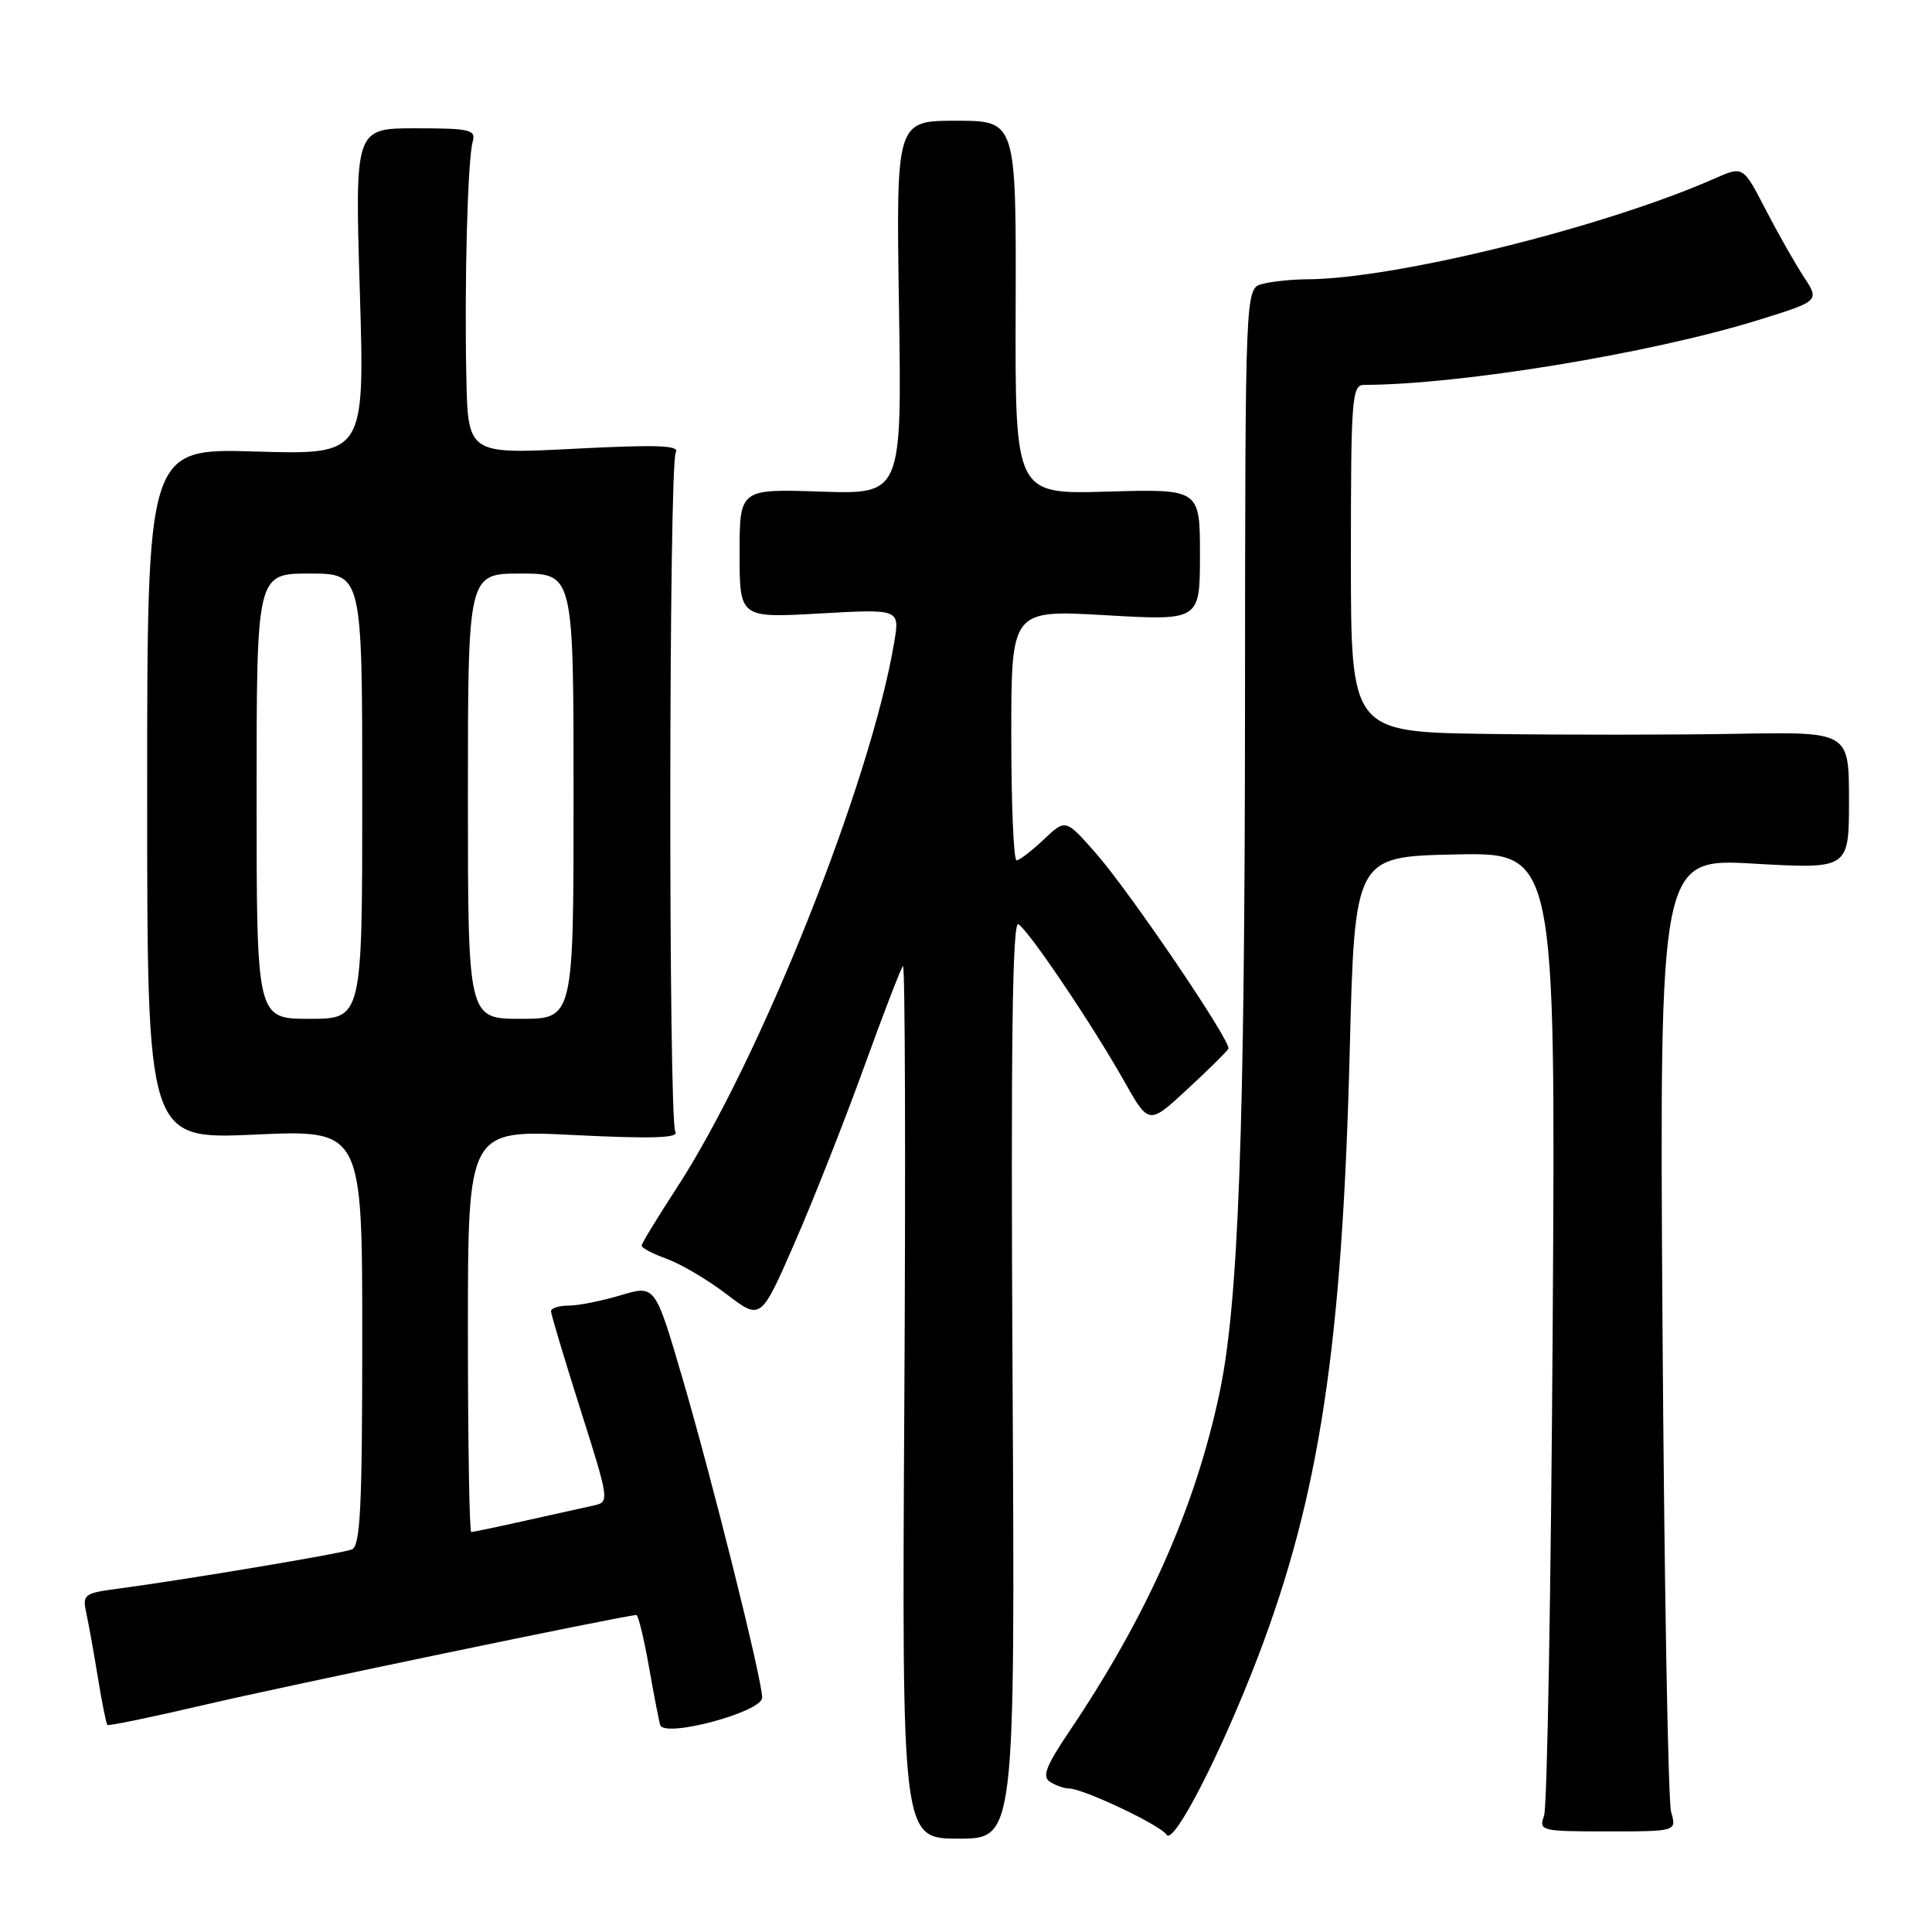 <?xml version="1.0" encoding="UTF-8" standalone="no"?>
<!DOCTYPE svg PUBLIC "-//W3C//DTD SVG 1.1//EN" "http://www.w3.org/Graphics/SVG/1.1/DTD/svg11.dtd" >
<svg xmlns="http://www.w3.org/2000/svg" xmlns:xlink="http://www.w3.org/1999/xlink" version="1.1" viewBox="0 0 256 256">
 <g >
 <path fill="currentColor"
d=" M 134.17 182.71 C 133.93 138.68 134.14 121.97 134.94 122.46 C 136.35 123.33 144.77 135.82 148.97 143.28 C 152.23 149.06 152.23 149.06 157.36 144.30 C 160.19 141.68 162.62 139.28 162.77 138.96 C 163.19 138.05 149.62 118.05 145.16 113.00 C 141.19 108.50 141.19 108.50 138.29 111.25 C 136.69 112.76 135.08 114.00 134.70 114.00 C 134.31 114.00 134.00 106.53 134.00 97.40 C 134.00 80.80 134.00 80.80 146.50 81.52 C 159.00 82.24 159.00 82.24 159.00 73.52 C 159.00 64.79 159.00 64.79 146.75 65.14 C 134.50 65.50 134.50 65.50 134.58 40.75 C 134.65 16.00 134.65 16.00 126.70 16.00 C 118.74 16.00 118.74 16.00 119.12 40.75 C 119.50 65.50 119.50 65.50 108.75 65.14 C 98.00 64.78 98.00 64.78 98.00 73.33 C 98.00 81.89 98.00 81.89 108.61 81.29 C 119.23 80.69 119.23 80.69 118.49 85.09 C 115.40 103.63 100.67 140.55 89.61 157.50 C 87.10 161.35 85.03 164.75 85.02 165.05 C 85.01 165.35 86.52 166.15 88.39 166.82 C 90.25 167.50 93.81 169.60 96.29 171.50 C 100.81 174.95 100.81 174.95 105.28 164.72 C 107.74 159.10 111.86 148.65 114.45 141.51 C 117.03 134.37 119.37 128.29 119.65 128.01 C 119.93 127.74 120.01 153.64 119.83 185.57 C 119.50 243.63 119.50 243.63 127.00 243.63 C 134.50 243.63 134.50 243.63 134.17 182.71 Z  M 166.67 219.58 C 174.83 198.23 177.84 178.38 178.84 139.50 C 179.50 113.50 179.50 113.50 192.82 113.22 C 206.13 112.94 206.13 112.94 205.74 175.72 C 205.52 210.25 205.01 239.44 204.60 240.58 C 203.88 242.60 204.16 242.67 213.01 242.67 C 222.17 242.67 222.17 242.67 221.43 240.08 C 221.03 238.66 220.52 209.65 220.29 175.61 C 219.89 113.72 219.89 113.72 232.44 114.44 C 245.00 115.15 245.00 115.15 245.00 106.06 C 245.00 96.97 245.00 96.97 230.25 97.23 C 222.14 97.38 207.29 97.39 197.25 97.25 C 179.00 97.00 179.00 97.00 179.00 74.00 C 179.00 52.76 179.13 51.00 180.75 51.00 C 193.48 50.97 218.61 46.85 232.81 42.46 C 241.12 39.89 241.12 39.89 239.02 36.69 C 237.87 34.94 235.58 30.91 233.94 27.74 C 230.97 21.99 230.97 21.99 227.23 23.64 C 212.59 30.11 184.86 36.97 173.12 37.01 C 171.13 37.02 168.49 37.30 167.25 37.63 C 165.00 38.23 165.00 38.23 164.97 92.87 C 164.95 149.85 164.11 172.68 161.60 184.54 C 158.40 199.69 152.03 214.06 141.72 229.37 C 138.59 234.01 138.05 235.42 139.13 236.10 C 139.88 236.58 141.01 236.98 141.63 236.98 C 143.58 237.01 153.78 241.84 154.57 243.11 C 155.49 244.60 161.78 232.35 166.67 219.58 Z  M 100.99 224.95 C 101.00 222.59 94.37 196.05 90.36 182.38 C 86.80 170.26 86.80 170.26 82.24 171.63 C 79.73 172.38 76.63 173.00 75.34 173.00 C 74.05 173.00 73.01 173.34 73.01 173.75 C 73.02 174.16 74.77 180.02 76.91 186.76 C 80.76 198.90 80.77 199.02 78.65 199.49 C 77.47 199.75 73.43 200.65 69.69 201.48 C 65.94 202.32 62.68 203.00 62.44 203.00 C 62.20 203.00 62.00 191.01 62.00 176.35 C 62.00 149.70 62.00 149.70 76.09 150.40 C 86.31 150.91 89.99 150.79 89.49 149.99 C 88.56 148.48 88.61 61.43 89.55 59.93 C 90.11 59.01 87.02 58.90 76.14 59.46 C 62.00 60.19 62.00 60.19 61.79 49.84 C 61.53 37.19 61.97 21.12 62.64 18.75 C 63.08 17.19 62.27 17.00 55.08 17.00 C 47.02 17.00 47.02 17.00 47.68 38.63 C 48.33 60.26 48.33 60.26 33.91 59.83 C 19.50 59.39 19.50 59.39 19.50 105.19 C 19.50 150.98 19.50 150.98 33.75 150.34 C 48.00 149.69 48.00 149.69 48.00 177.24 C 48.00 199.81 47.75 204.88 46.61 205.32 C 45.20 205.86 24.48 209.33 15.69 210.50 C 11.09 211.11 10.90 211.27 11.45 213.82 C 11.77 215.29 12.46 219.15 12.99 222.39 C 13.51 225.62 14.07 228.40 14.23 228.56 C 14.38 228.72 20.14 227.53 27.01 225.92 C 37.67 223.42 82.96 214.00 84.32 214.00 C 84.57 214.00 85.31 217.04 85.97 220.75 C 86.62 224.46 87.30 227.98 87.48 228.57 C 88.01 230.33 100.99 226.85 100.99 224.95 Z  M 34.00 105.50 C 34.00 76.00 34.00 76.00 41.00 76.00 C 48.00 76.00 48.00 76.00 48.00 105.50 C 48.00 135.00 48.00 135.00 41.00 135.00 C 34.00 135.00 34.00 135.00 34.00 105.50 Z  M 62.00 105.50 C 62.00 76.00 62.00 76.00 69.00 76.00 C 76.00 76.00 76.00 76.00 76.00 105.50 C 76.00 135.00 76.00 135.00 69.00 135.00 C 62.00 135.00 62.00 135.00 62.00 105.50 Z "/>
</g>
</svg>